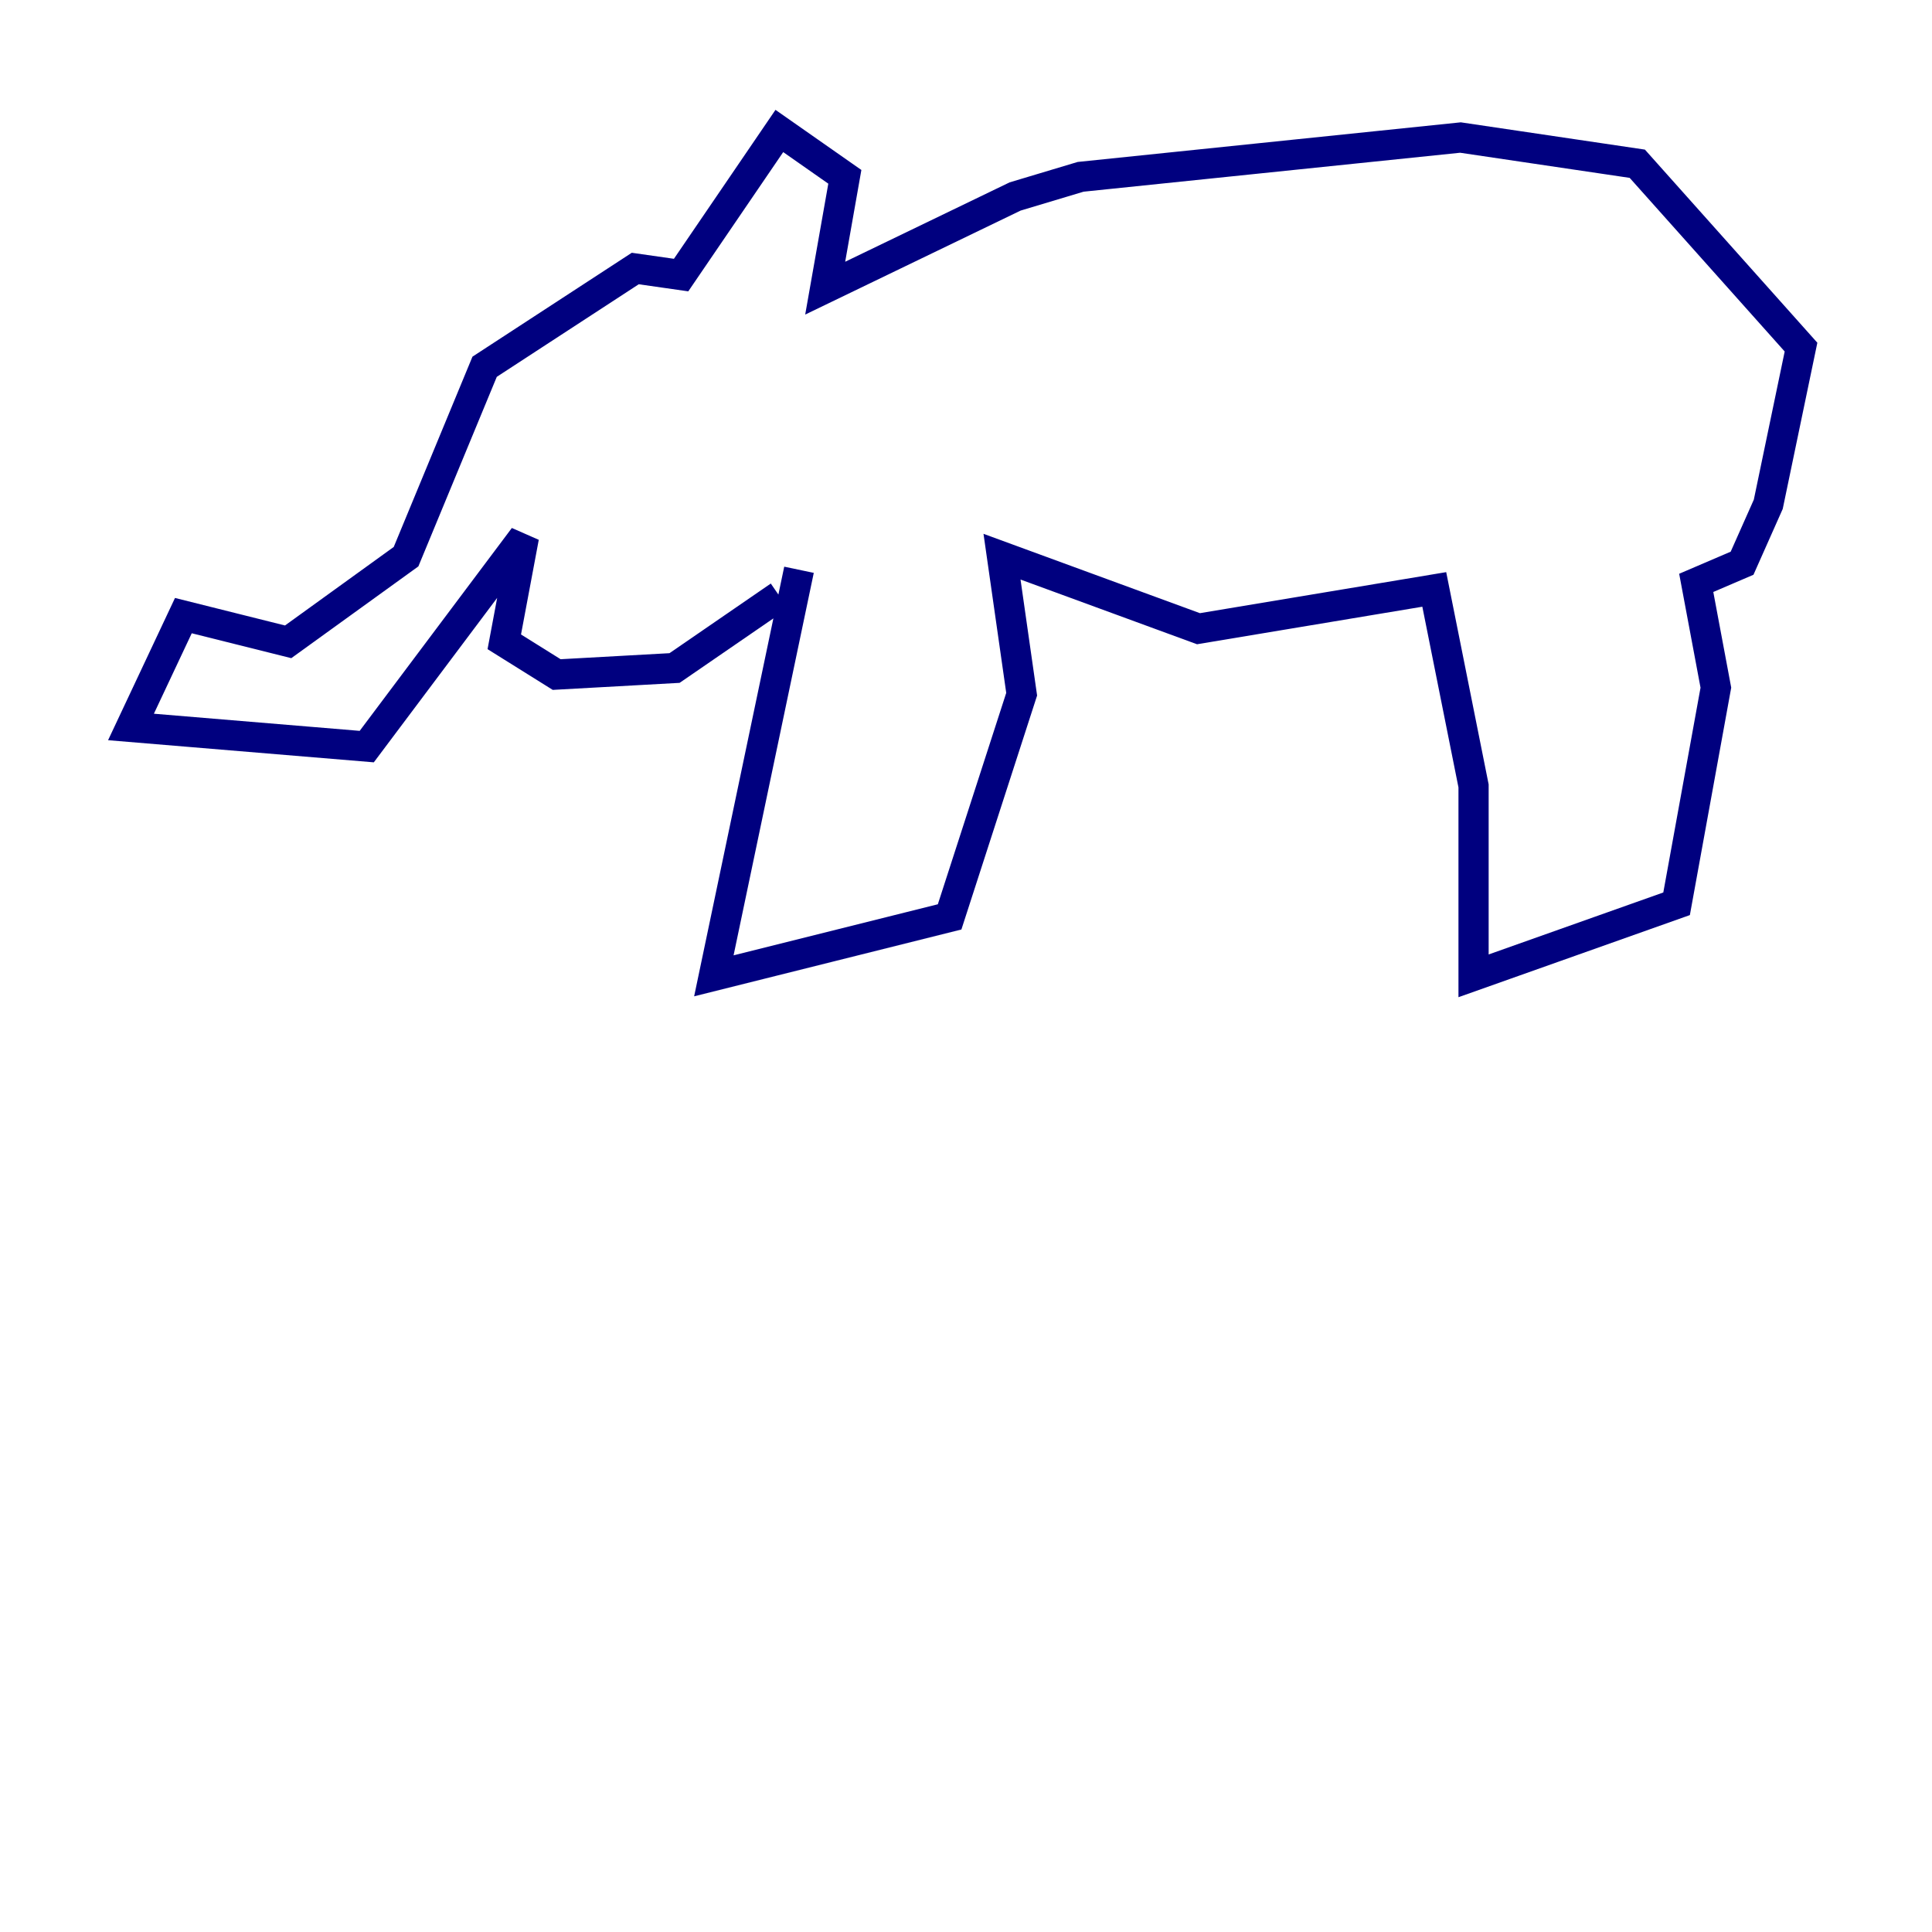 <?xml version="1.0" encoding="utf-8" ?>
<svg baseProfile="tiny" height="128" version="1.2" viewBox="0,0,128,128" width="128" xmlns="http://www.w3.org/2000/svg" xmlns:ev="http://www.w3.org/2001/xml-events" xmlns:xlink="http://www.w3.org/1999/xlink"><defs /><polyline fill="none" points="52.936,37.749 47.295,64.651 62.915,60.746 67.688,45.993 66.386,36.881 79.403,41.654 95.024,39.051 97.627,52.068 97.627,64.651 111.078,59.878 113.681,45.559 112.38,38.617 115.417,37.315 117.153,33.41 119.322,22.997 108.475,10.848 96.759,9.112 71.593,11.715 67.254,13.017 54.671,19.091 55.973,11.715 51.634,8.678 45.125,18.224 42.088,17.79 32.108,24.298 26.902,36.881 19.091,42.522 12.149,40.786 8.678,48.163 24.298,49.464 34.712,35.58 33.41,42.522 36.881,44.691 44.691,44.258 51.634,39.485" stroke="#00007f" stroke-width="2" /></svg>